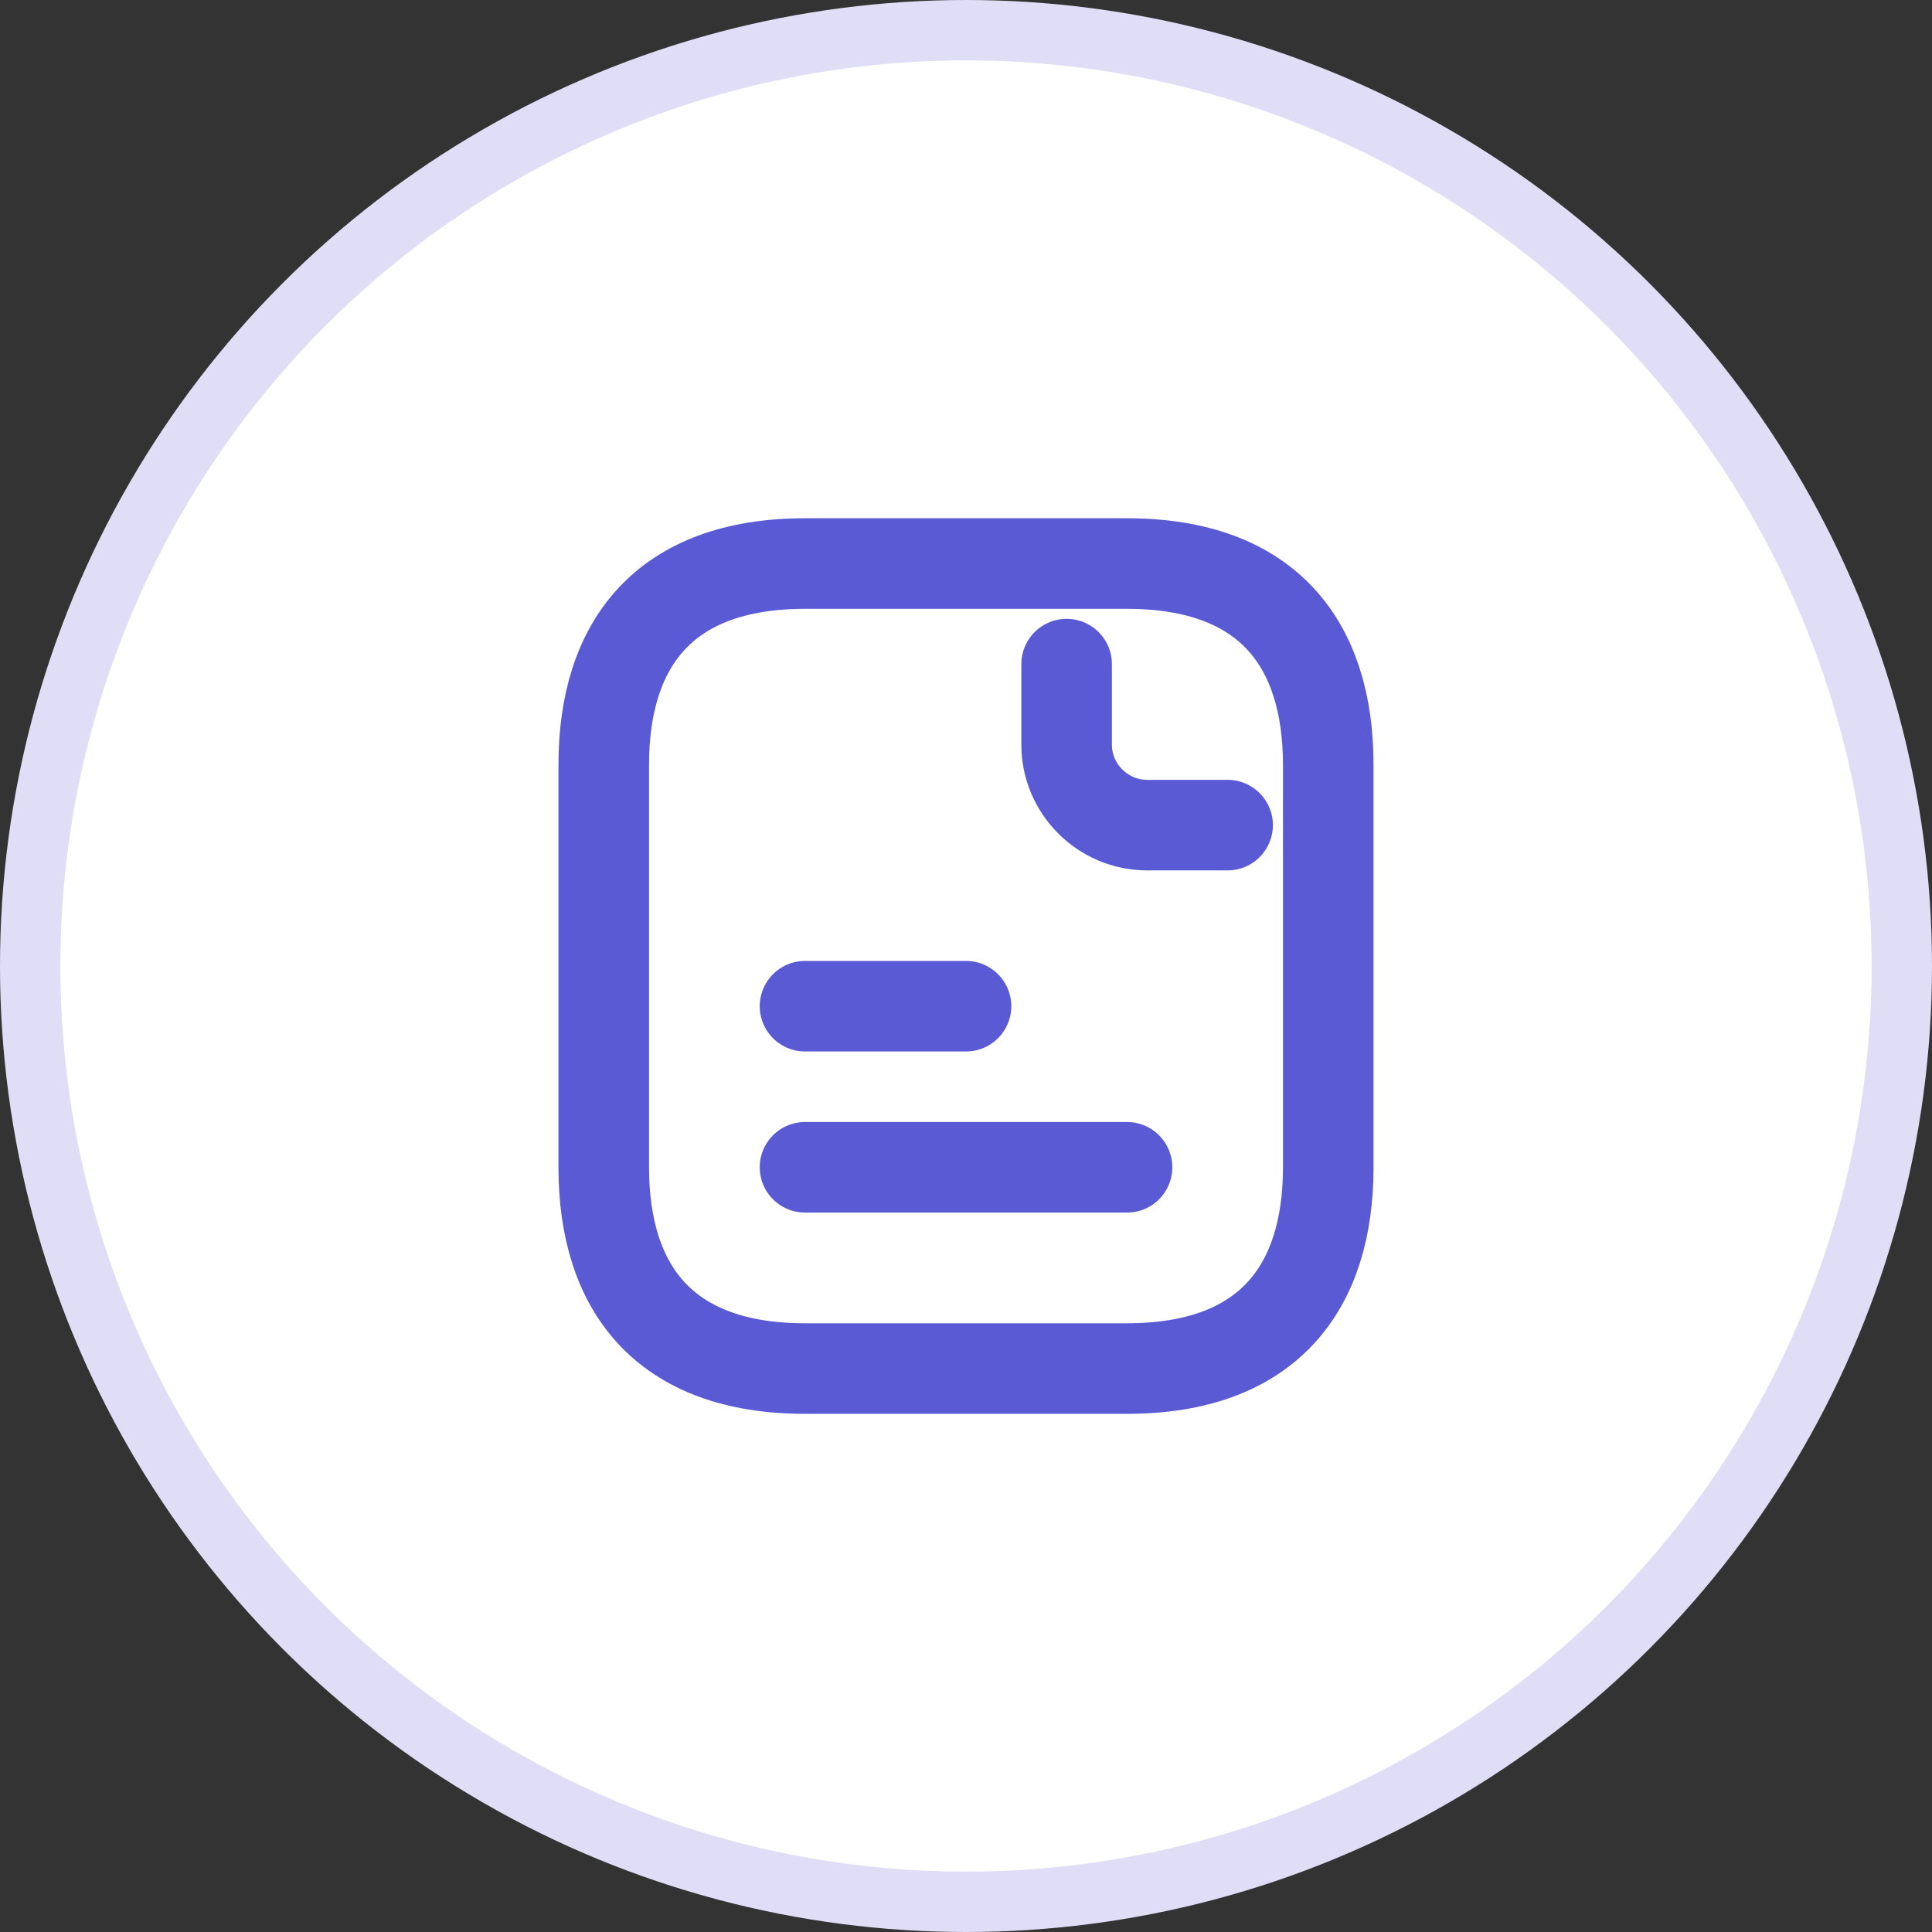 <svg width="64" height="64" viewBox="0 0 64 64" fill="none" xmlns="http://www.w3.org/2000/svg">
<rect x="0" y="0" width="64" height="64" fill="#333333" stroke="none"/>
<circle cx="32" cy="32" r="31" fill="white" stroke="#E0DEF7" stroke-width="2"/>
<path d="M44 25.335V38.668C44 42.668 42 45.335 37.333 45.335H26.667C22 45.335 20 42.668 20 38.668V25.335C20 21.335 22 18.668 26.667 18.668H37.333C42 18.668 44 21.335 44 25.335Z" stroke="#595ad4" stroke-width="3" stroke-miterlimit="10" stroke-linecap="round" stroke-linejoin="round"/>
<path d="M35.333 22V24.667C35.333 26.133 36.533 27.333 38 27.333H40.666" stroke="#595ad4" stroke-width="3" stroke-miterlimit="10" stroke-linecap="round" stroke-linejoin="round"/>
<path d="M26.667 33.332H32" stroke="#595ad4" stroke-width="3" stroke-miterlimit="10" stroke-linecap="round" stroke-linejoin="round"/>
<path d="M26.667 38.668H37.334" stroke="#595ad4" stroke-width="3" stroke-miterlimit="10" stroke-linecap="round" stroke-linejoin="round"/>
</svg>
